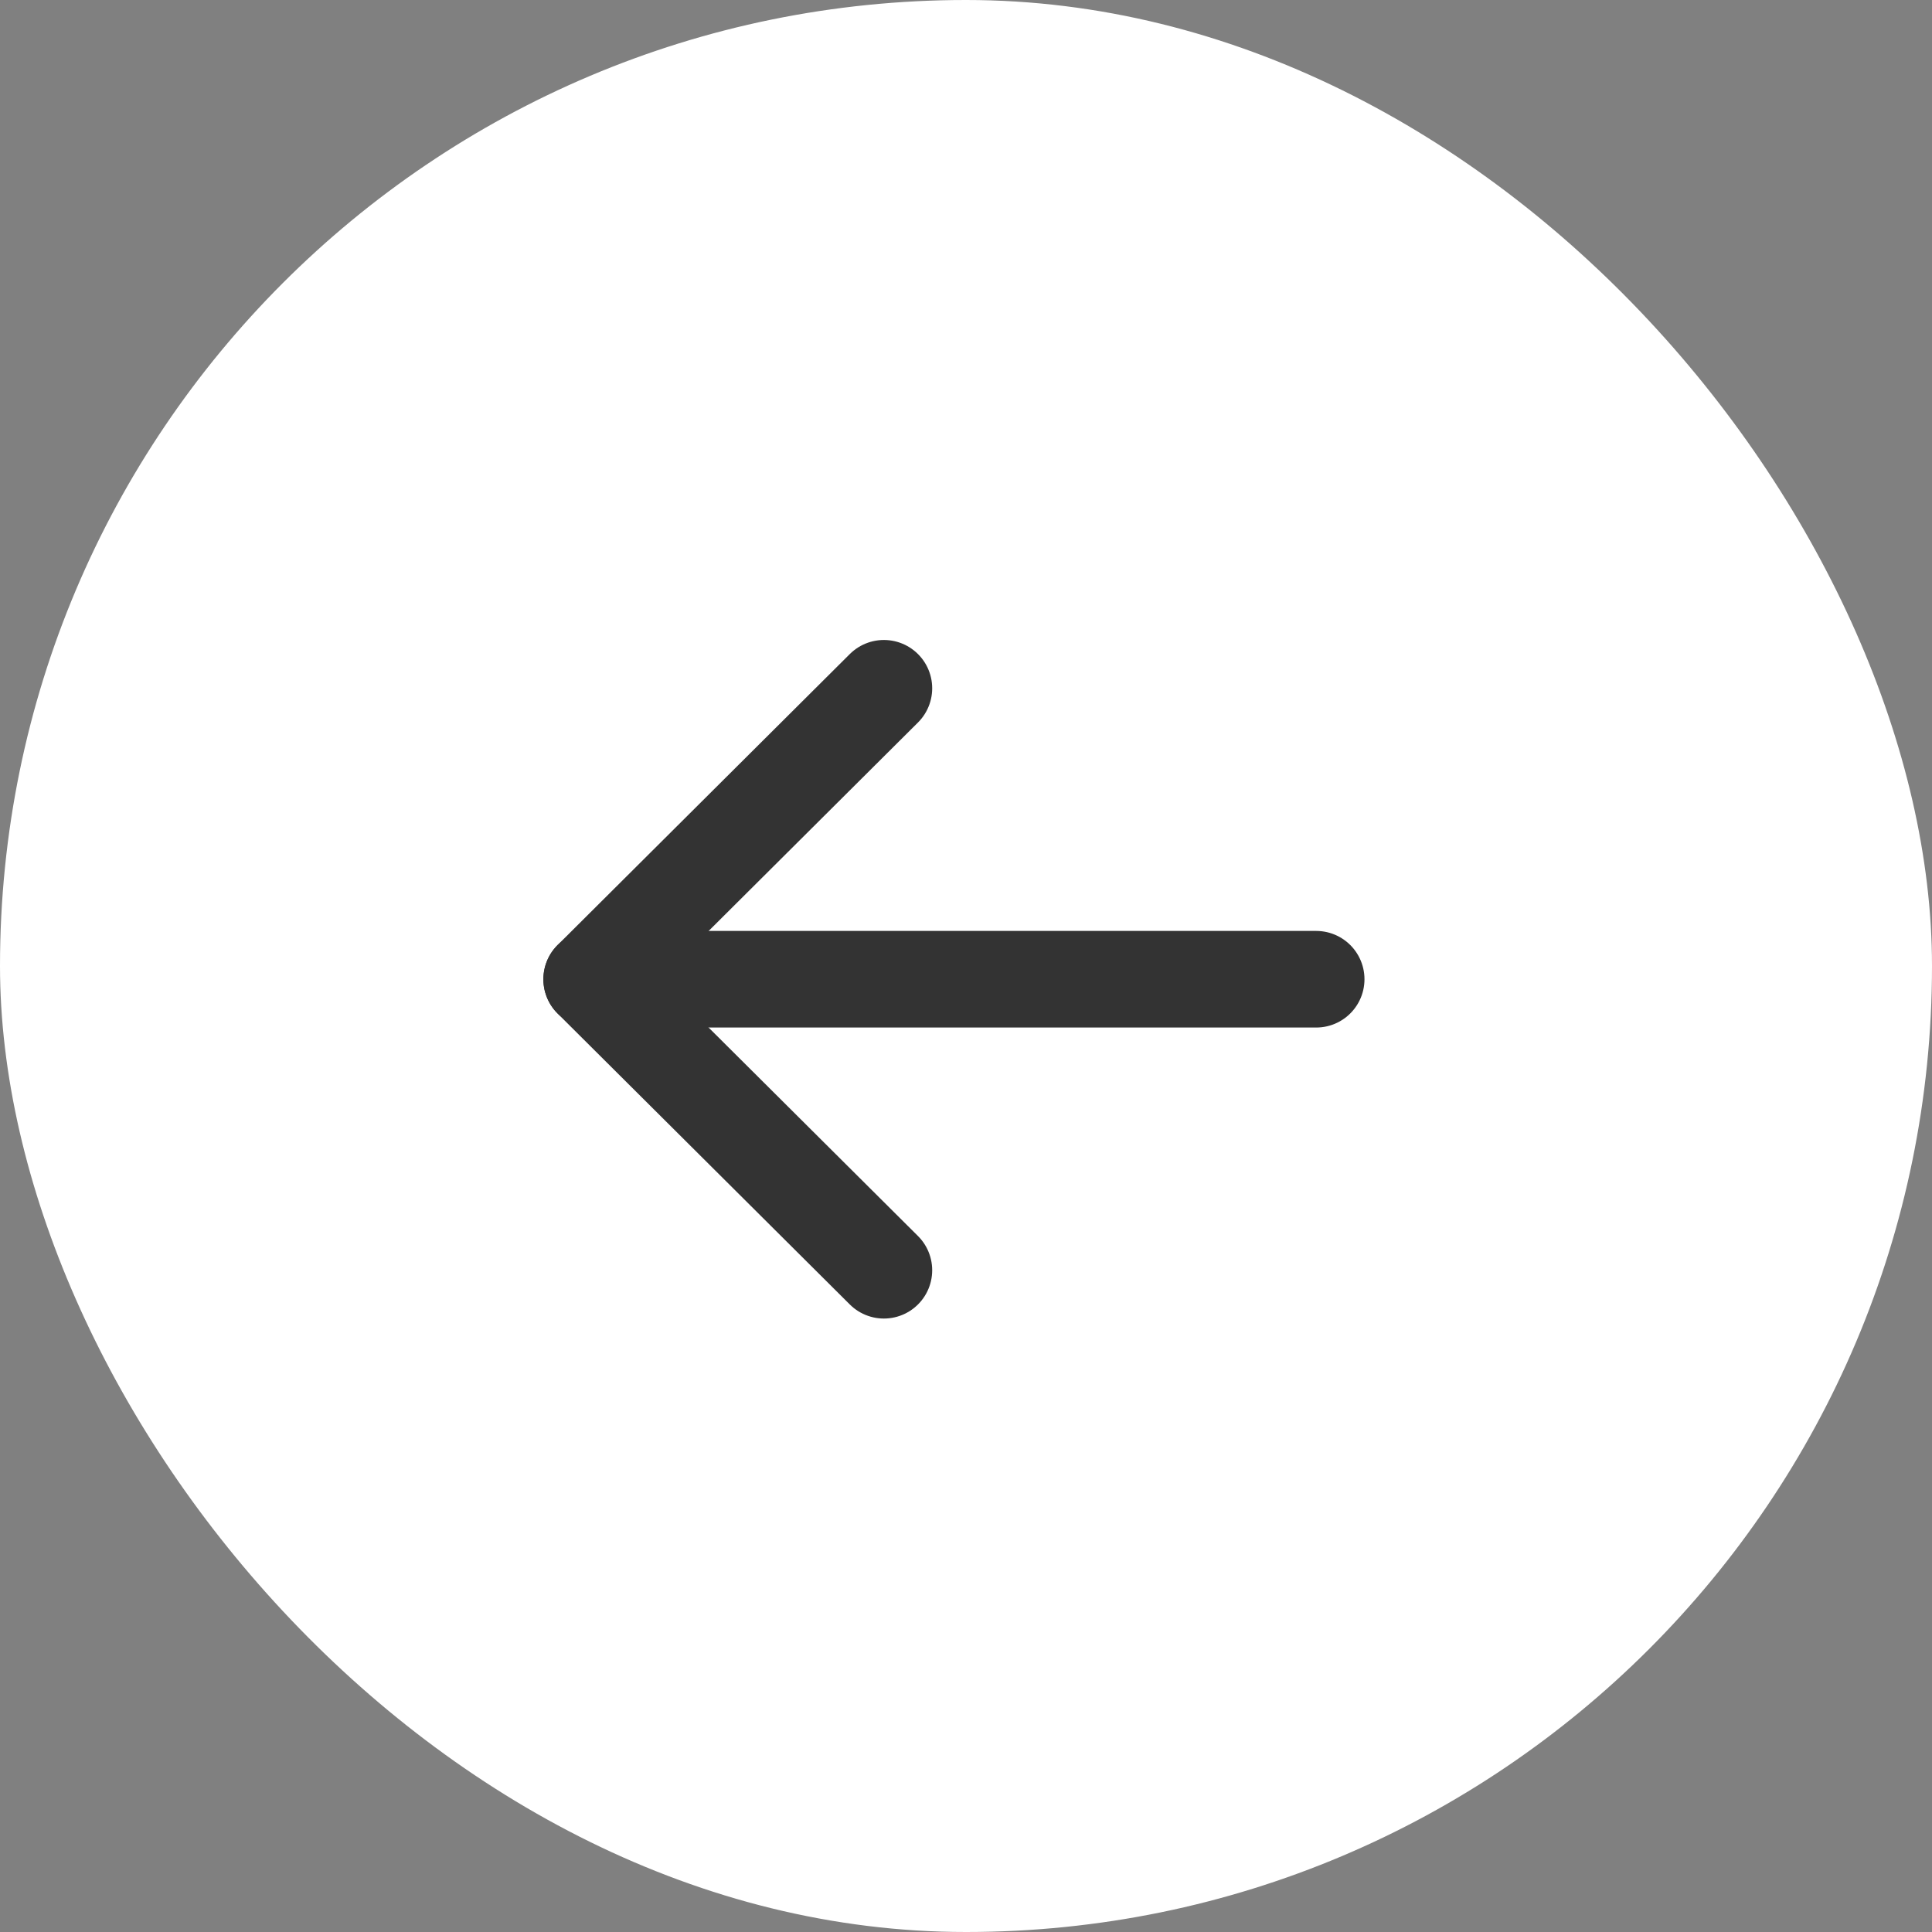 <svg width="40" height="40" viewBox="0 0 40 40" fill="none" xmlns="http://www.w3.org/2000/svg">
<rect x="0" y="0" width="40" height="40" fill="#808080" stroke="none"/>
<rect width="40" height="40" rx="20" fill="white"/>
<path d="M12.25 20.274H27.25" stroke="#333333" stroke-width="2" stroke-linecap="round" stroke-linejoin="round"/>
<path d="M18.3 26.299L12.25 20.275L18.3 14.25" stroke="#333333" stroke-width="2" stroke-linecap="round" stroke-linejoin="round"/>
</svg>
